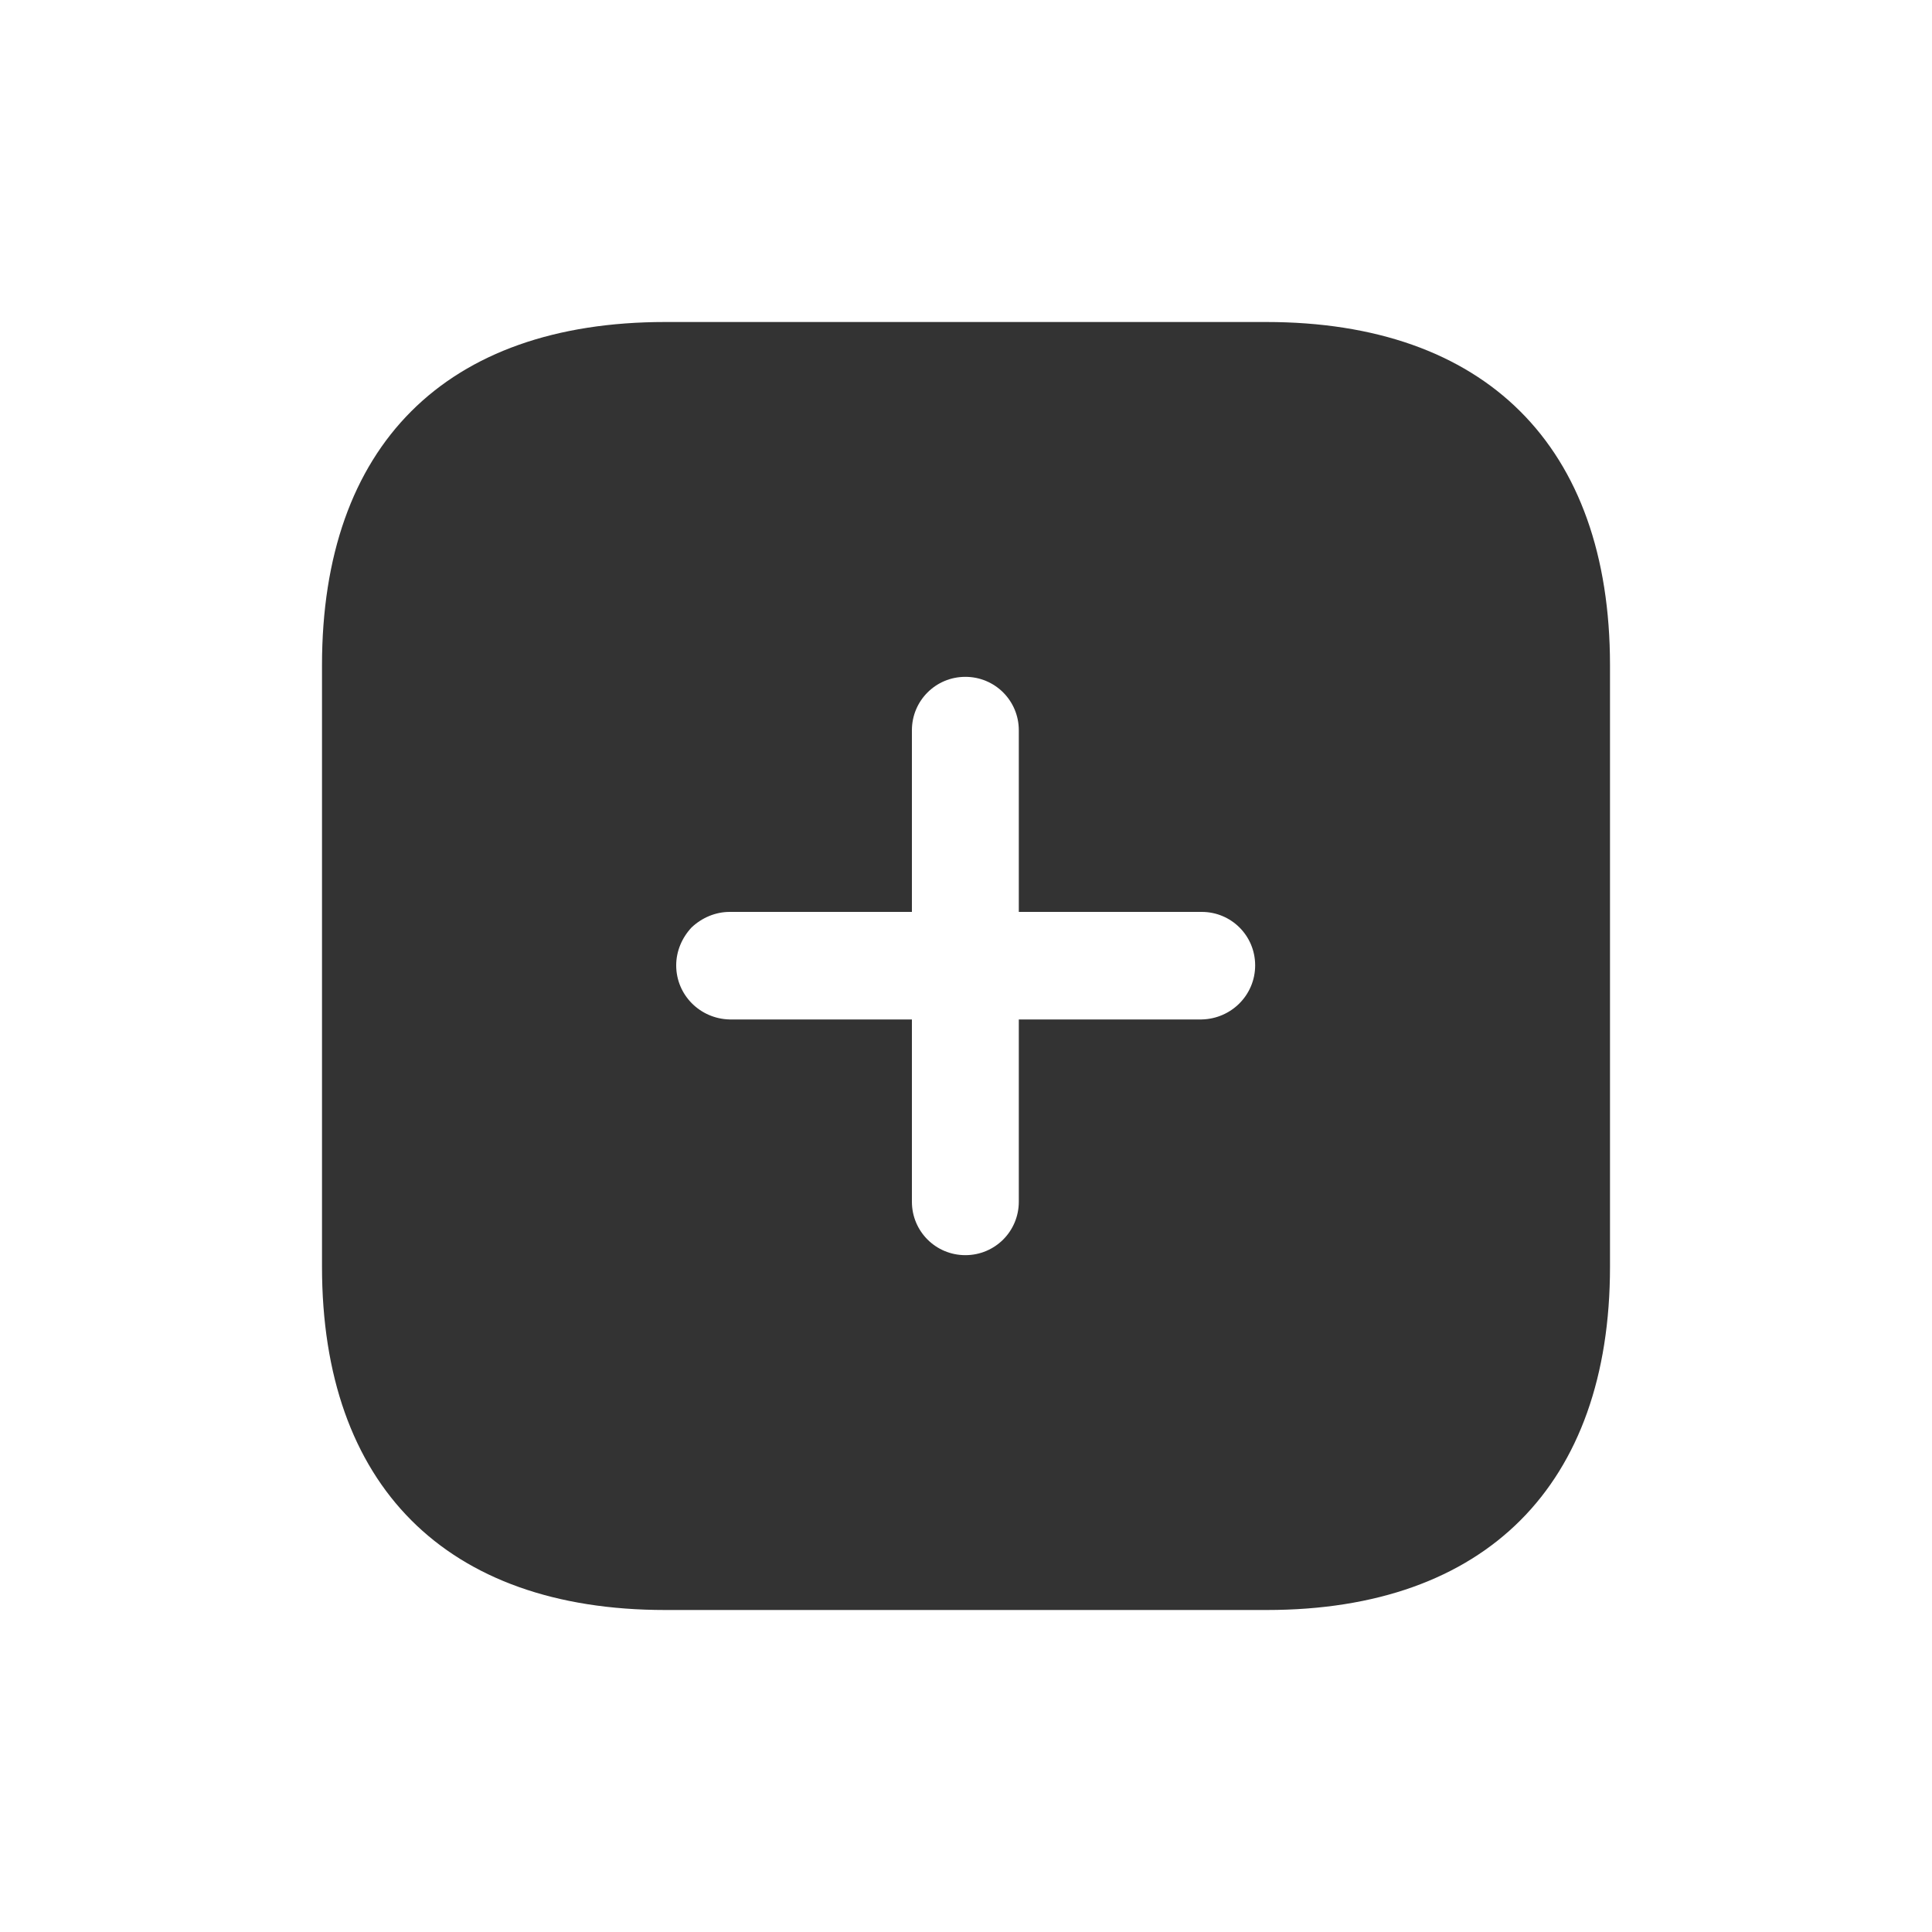 <svg width="18" height="18" viewBox="0 0 18 18" fill="none" xmlns="http://www.w3.org/2000/svg">
    <path d="M11.796 3C13.836 3 15 4.152 15 6.198V11.802C15 13.836 13.842 15 11.802 15H6.198C4.152 15 3 13.836 3 11.802V6.198C3 4.152 4.152 3 6.198 3H11.796ZM8.994 6.306C8.718 6.306 8.496 6.528 8.496 6.804V8.496H6.798C6.666 8.496 6.54 8.55 6.444 8.64C6.354 8.736 6.3 8.861 6.3 8.994C6.3 9.27 6.522 9.492 6.798 9.498H8.496V11.196C8.496 11.472 8.718 11.694 8.994 11.694C9.27 11.694 9.492 11.472 9.492 11.196V9.498H11.196C11.472 9.492 11.694 9.27 11.694 8.994C11.694 8.718 11.472 8.496 11.196 8.496H9.492V6.804C9.492 6.528 9.27 6.306 8.994 6.306Z"
          fill="#333333"/>
</svg>
